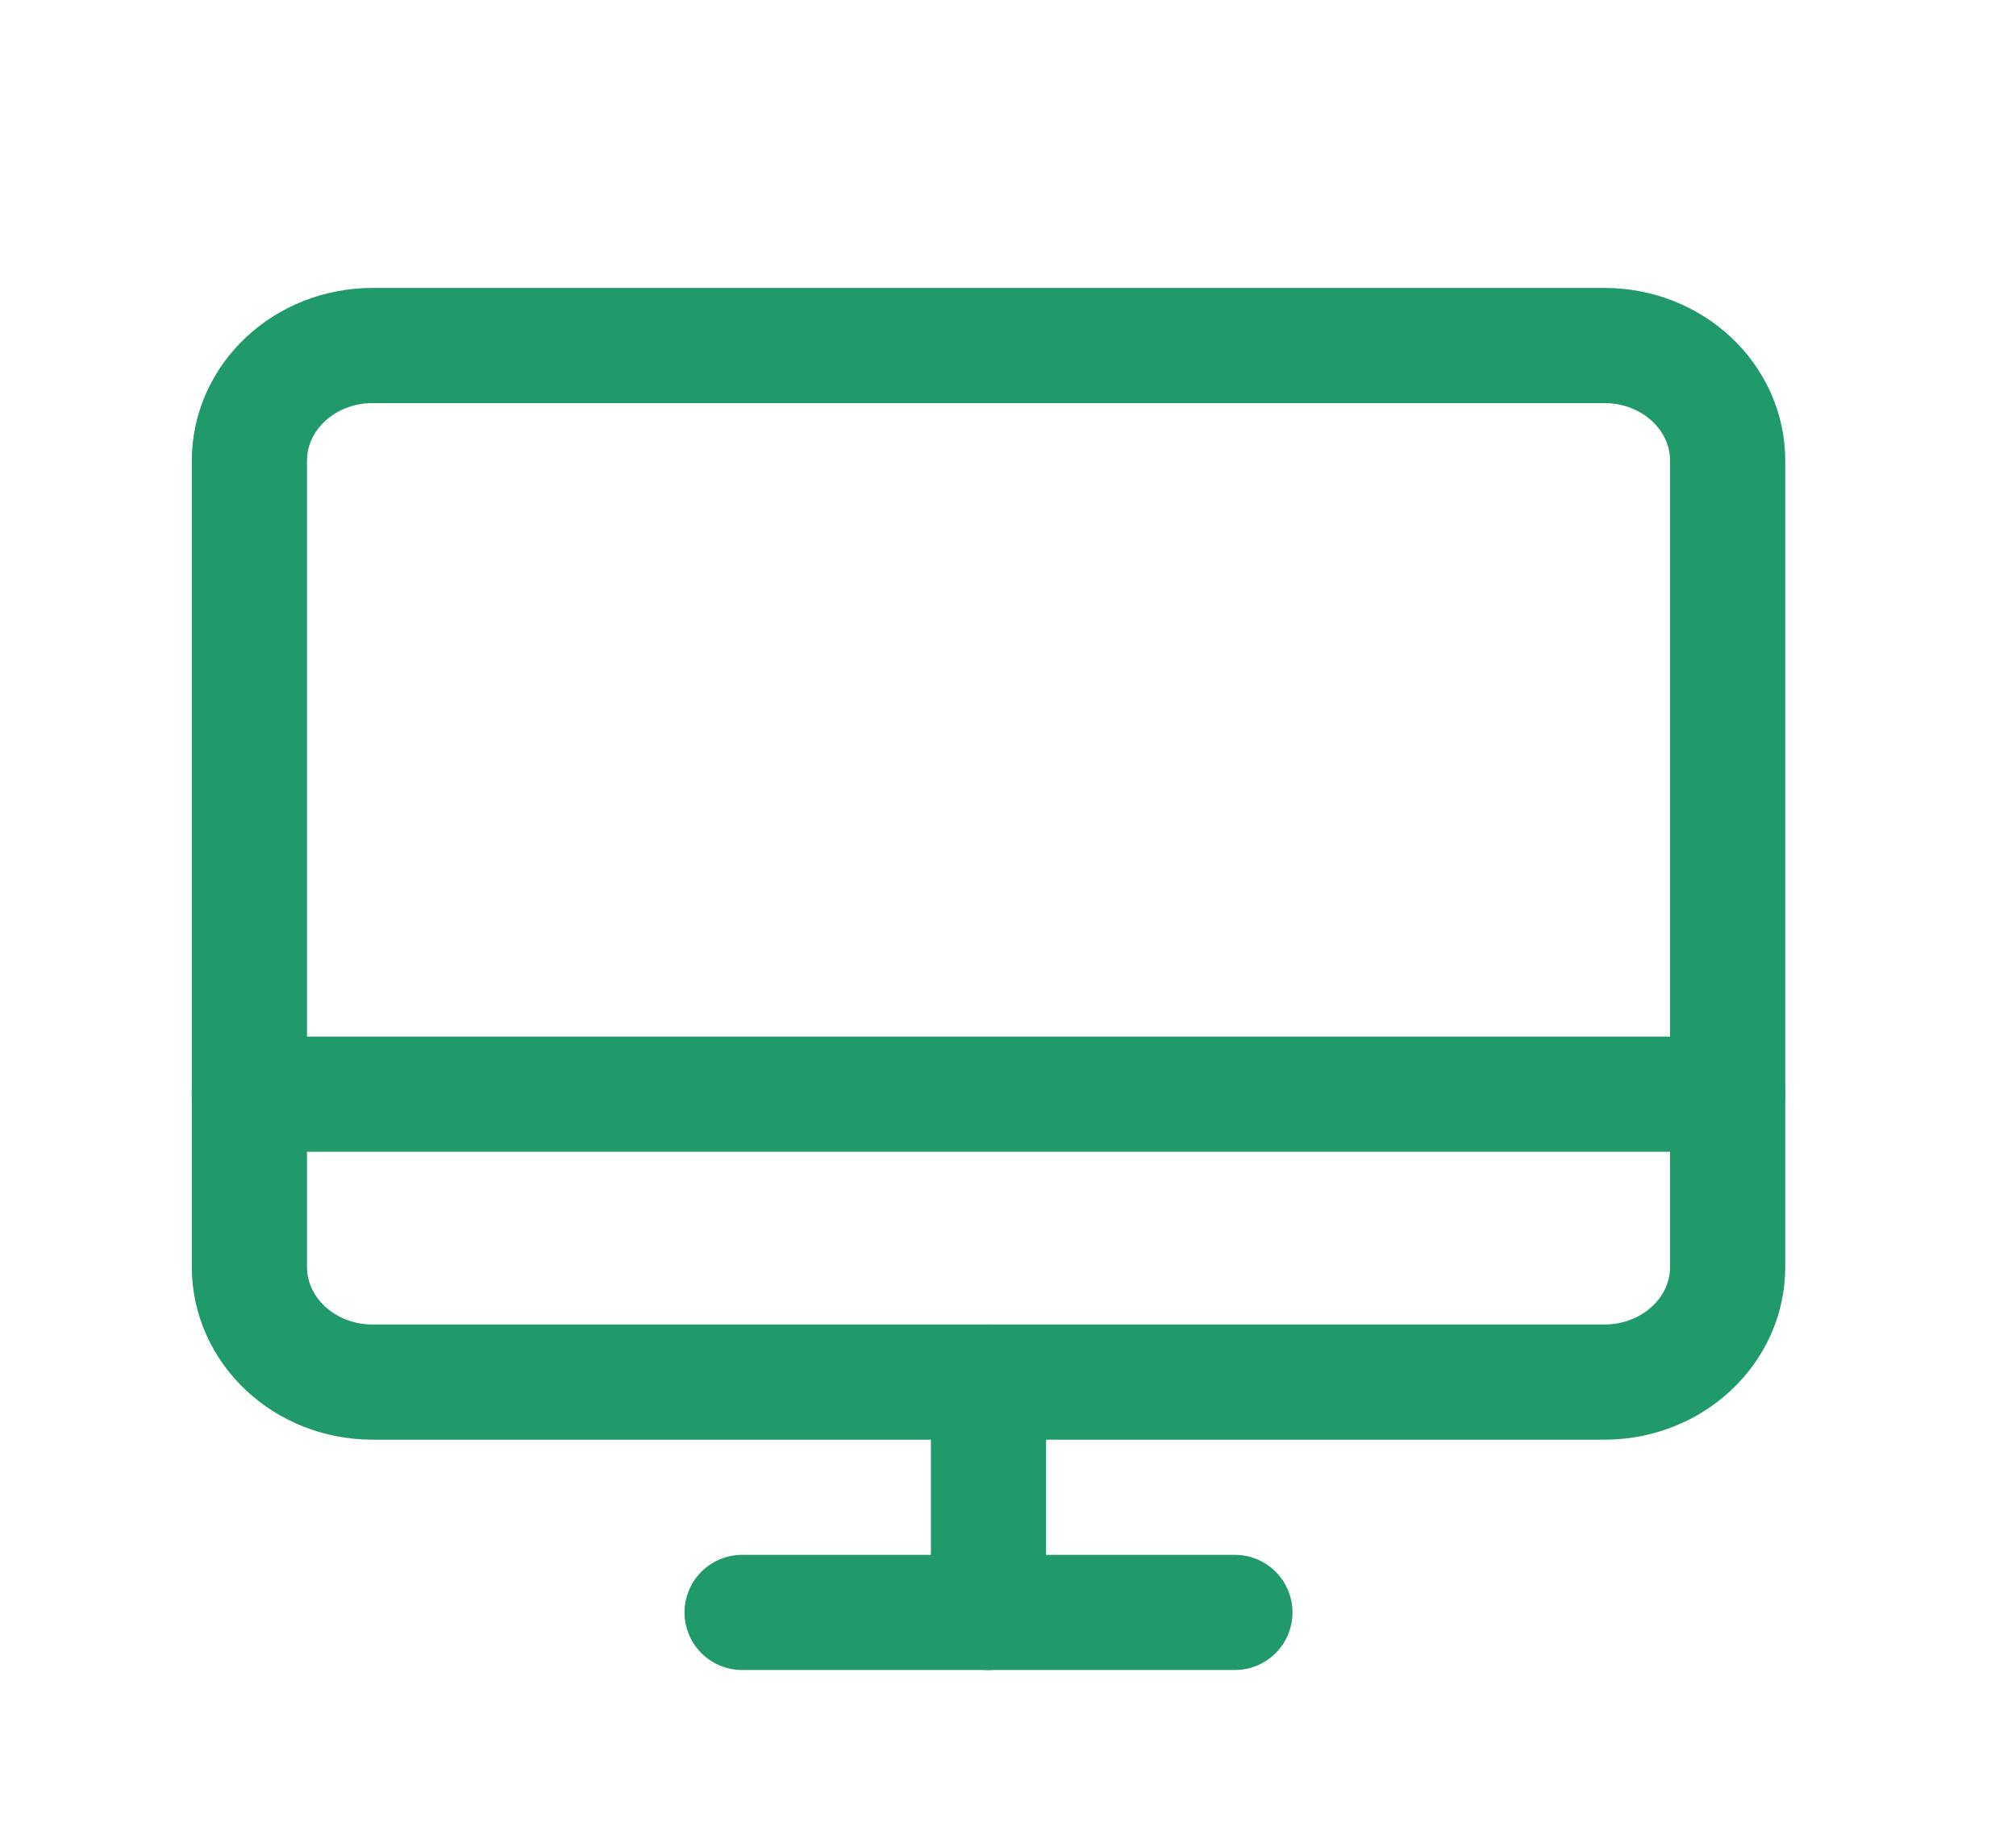 <svg width="35" height="32" viewBox="0 0 35 32" fill="none" xmlns="http://www.w3.org/2000/svg">
    <path d="M6.468 24L27.855 24C29.037 24 29.994 23.105 29.994 22L29.994 8C29.994 6.895 29.037 6 27.855 6L6.468 6C5.287 6 4.33 6.895 4.33 8L4.33 22C4.33 23.105 5.287 24 6.468 24Z" stroke="#20996B" stroke-width="2" stroke-linecap="round" stroke-linejoin="round"/>
    <path d="M21.439 28H12.884" stroke="#20996B" stroke-width="2" stroke-linecap="round" stroke-linejoin="round"/>
    <path d="M4.329 19H29.994" stroke="#20996B" stroke-width="2" stroke-linecap="round" stroke-linejoin="round"/>
    <path d="M17.161 24V28" stroke="#20996B" stroke-width="2" stroke-linecap="round" stroke-linejoin="round"/>
</svg>
